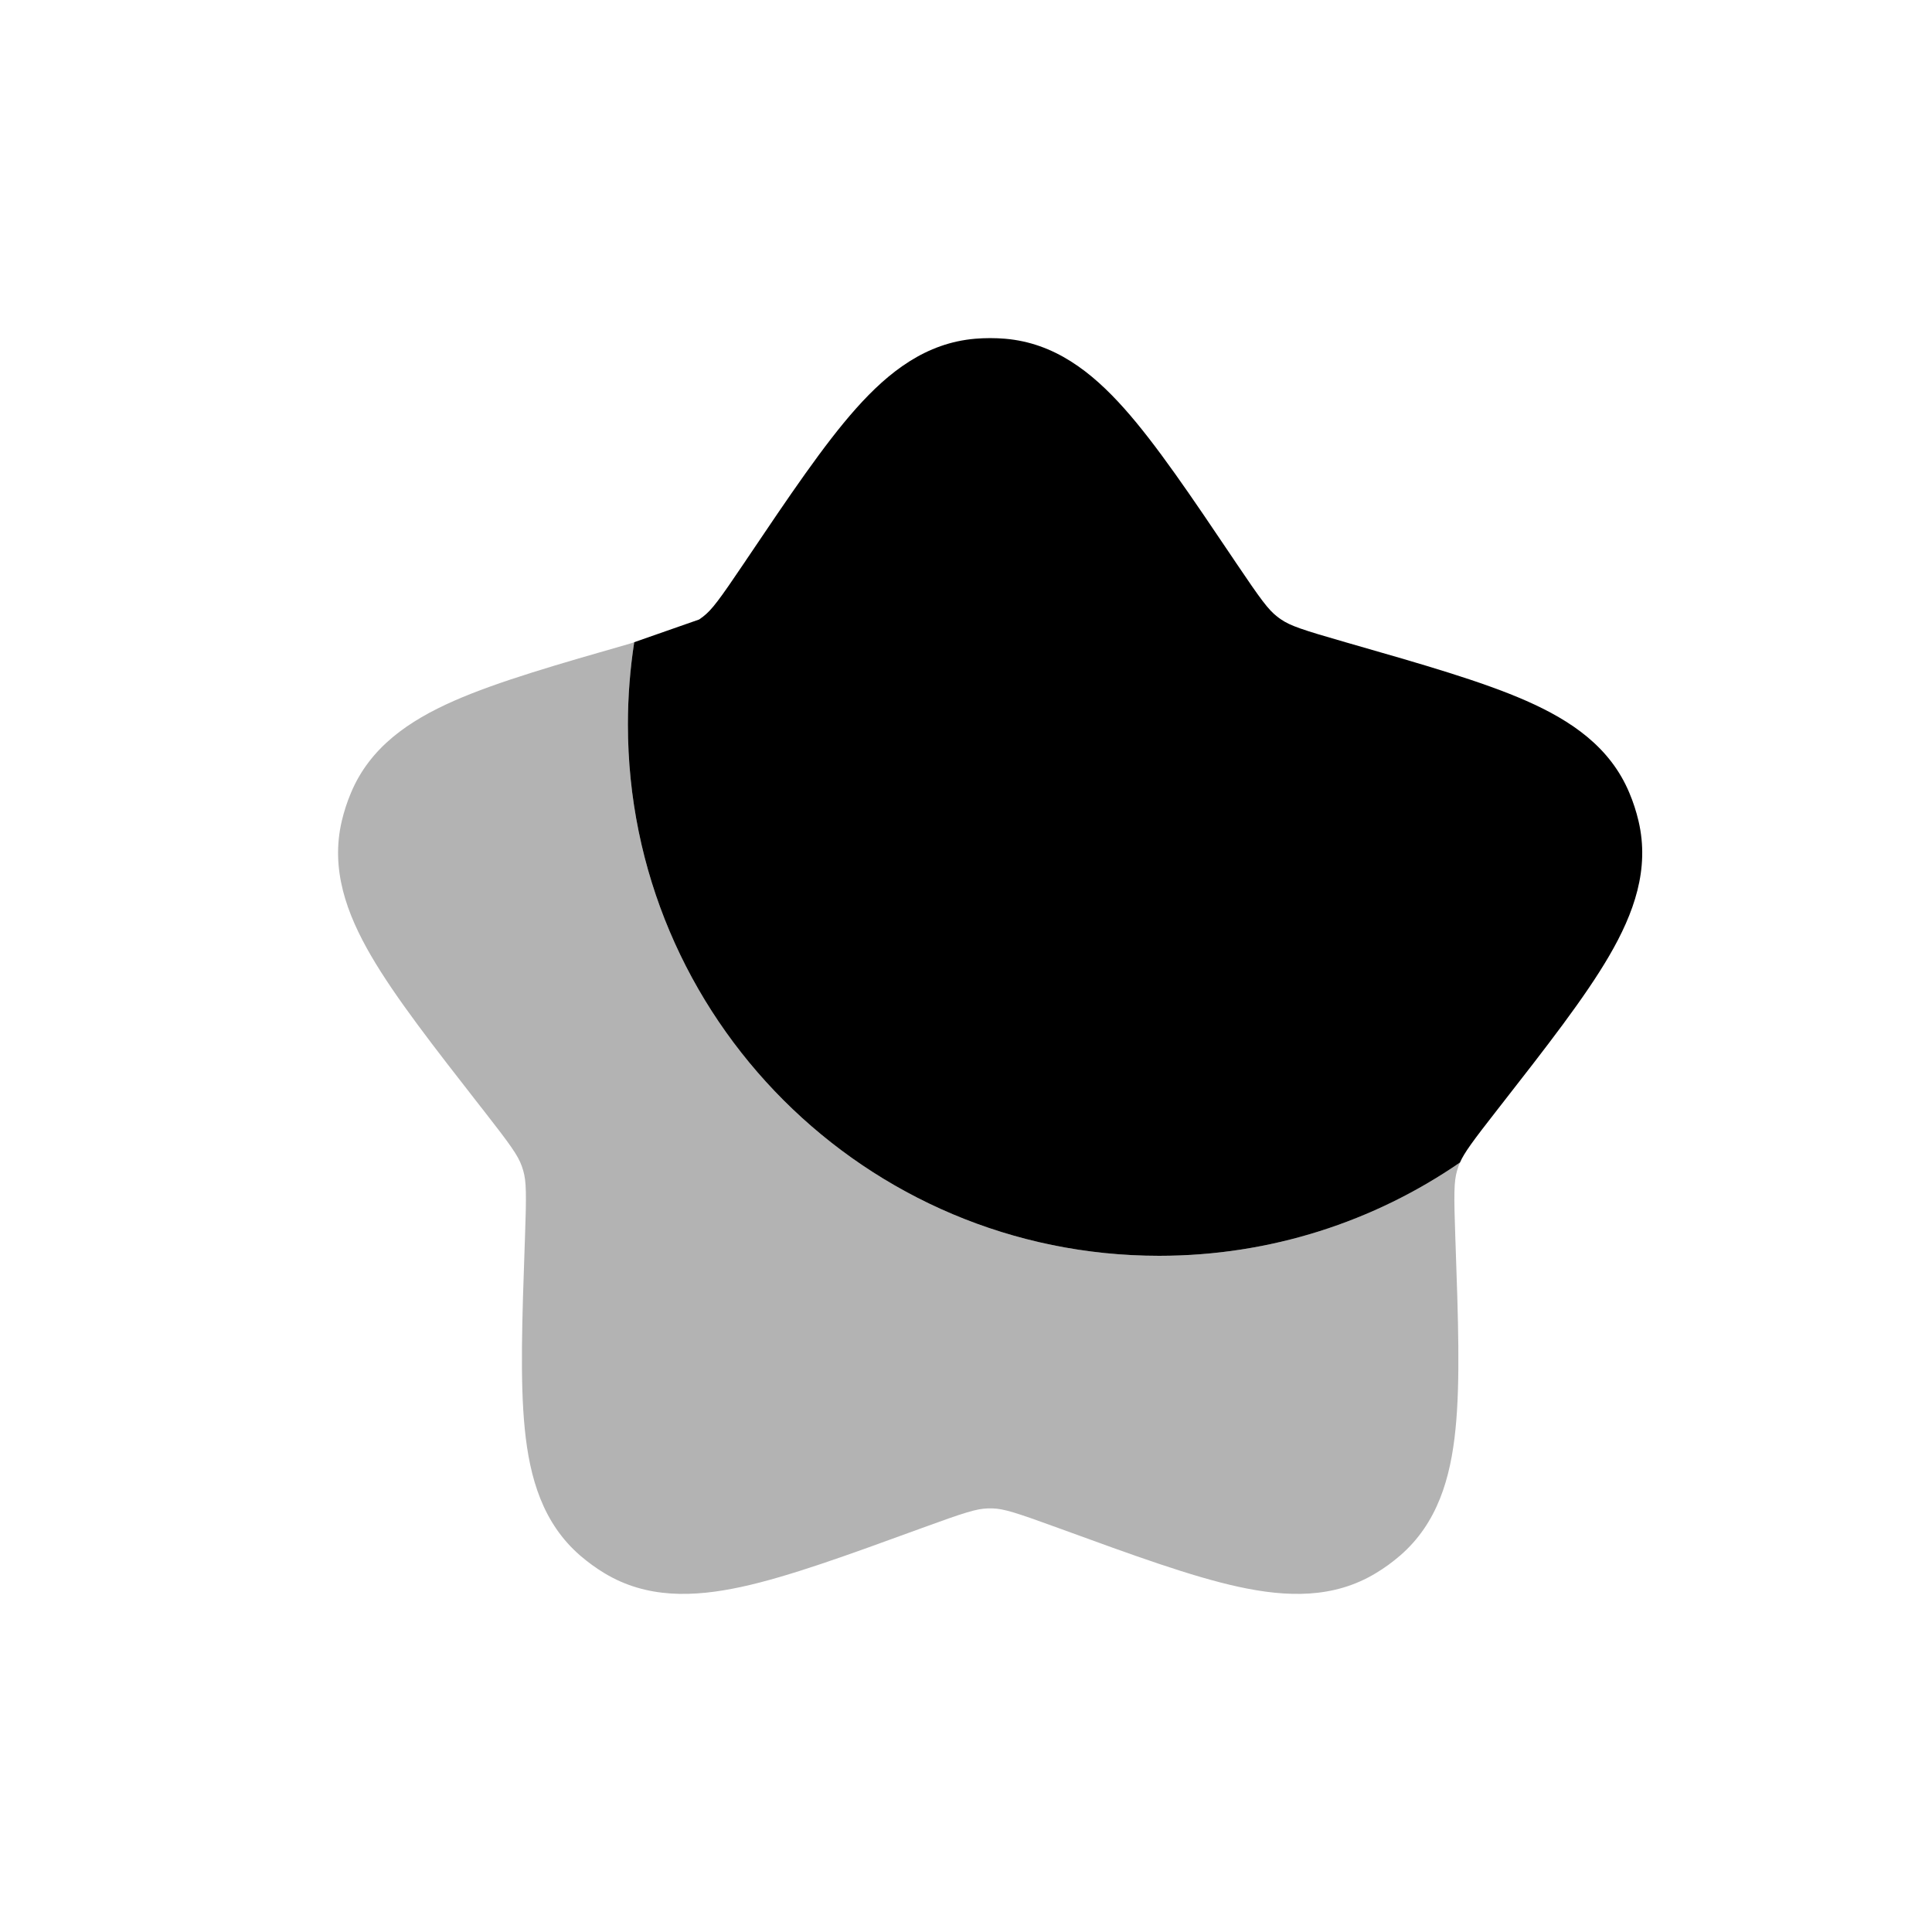 <svg width="40" height="40" viewBox="0 0 40 40" fill="none" xmlns="http://www.w3.org/2000/svg">
<path opacity="0.3" d="M30.167 24.237C30.177 24.204 30.187 24.172 30.198 24.141C30.207 24.117 30.216 24.093 30.227 24.069C28.456 25.287 26.311 26 24 26C17.925 26 13 21.075 13 15C13 14.42 13.045 13.851 13.131 13.296L13.062 13.32C11.549 13.754 10.314 14.108 9.402 14.509C8.462 14.923 7.662 15.471 7.267 16.413C7.187 16.602 7.123 16.799 7.076 16.999C6.843 17.993 7.169 18.907 7.686 19.794C8.188 20.655 8.979 21.668 9.948 22.91L9.995 22.969C10.578 23.716 10.723 23.921 10.802 24.141C10.813 24.172 10.823 24.204 10.833 24.237C10.898 24.461 10.901 24.712 10.868 25.659L10.865 25.735C10.81 27.309 10.765 28.594 10.865 29.586C10.967 30.608 11.241 31.539 12.013 32.207C12.169 32.341 12.335 32.463 12.511 32.569C13.385 33.099 14.354 33.071 15.358 32.853C16.331 32.641 17.538 32.201 19.017 31.662L19.088 31.636C19.977 31.312 20.217 31.237 20.45 31.23C20.483 31.229 20.517 31.229 20.55 31.23C20.783 31.237 21.023 31.312 21.912 31.636L21.983 31.662C23.462 32.201 24.669 32.641 25.642 32.853C26.646 33.071 27.615 33.099 28.488 32.569C28.665 32.463 28.831 32.341 28.987 32.207C29.759 31.539 30.033 30.608 30.135 29.586C30.235 28.594 30.19 27.309 30.135 25.735L30.132 25.659C30.099 24.712 30.102 24.461 30.167 24.237Z" fill="black"/>
<path d="M20.808 7.013C20.603 6.996 20.397 6.996 20.192 7.013C19.174 7.099 18.406 7.691 17.723 8.458C17.06 9.202 16.342 10.268 15.462 11.574L15.42 11.637C14.89 12.423 14.741 12.624 14.556 12.767C14.53 12.787 14.502 12.807 14.475 12.826L13.131 13.296C13.045 13.851 13 14.42 13 15C13 21.075 17.925 26 24 26C26.311 26 28.456 25.287 30.227 24.069C30.314 23.87 30.485 23.635 31.005 22.97L31.052 22.91C32.021 21.669 32.812 20.655 33.314 19.794C33.831 18.907 34.157 17.993 33.924 16.999C33.877 16.799 33.813 16.602 33.733 16.413C33.338 15.471 32.538 14.923 31.598 14.509C30.686 14.108 29.451 13.754 27.938 13.32L27.865 13.299C26.956 13.038 26.718 12.957 26.525 12.826C26.497 12.807 26.47 12.788 26.444 12.767C26.259 12.624 26.11 12.423 25.58 11.637L25.538 11.574C24.658 10.268 23.94 9.202 23.277 8.458C22.594 7.691 21.826 7.099 20.808 7.013Z" fill="black"/>
</svg>
